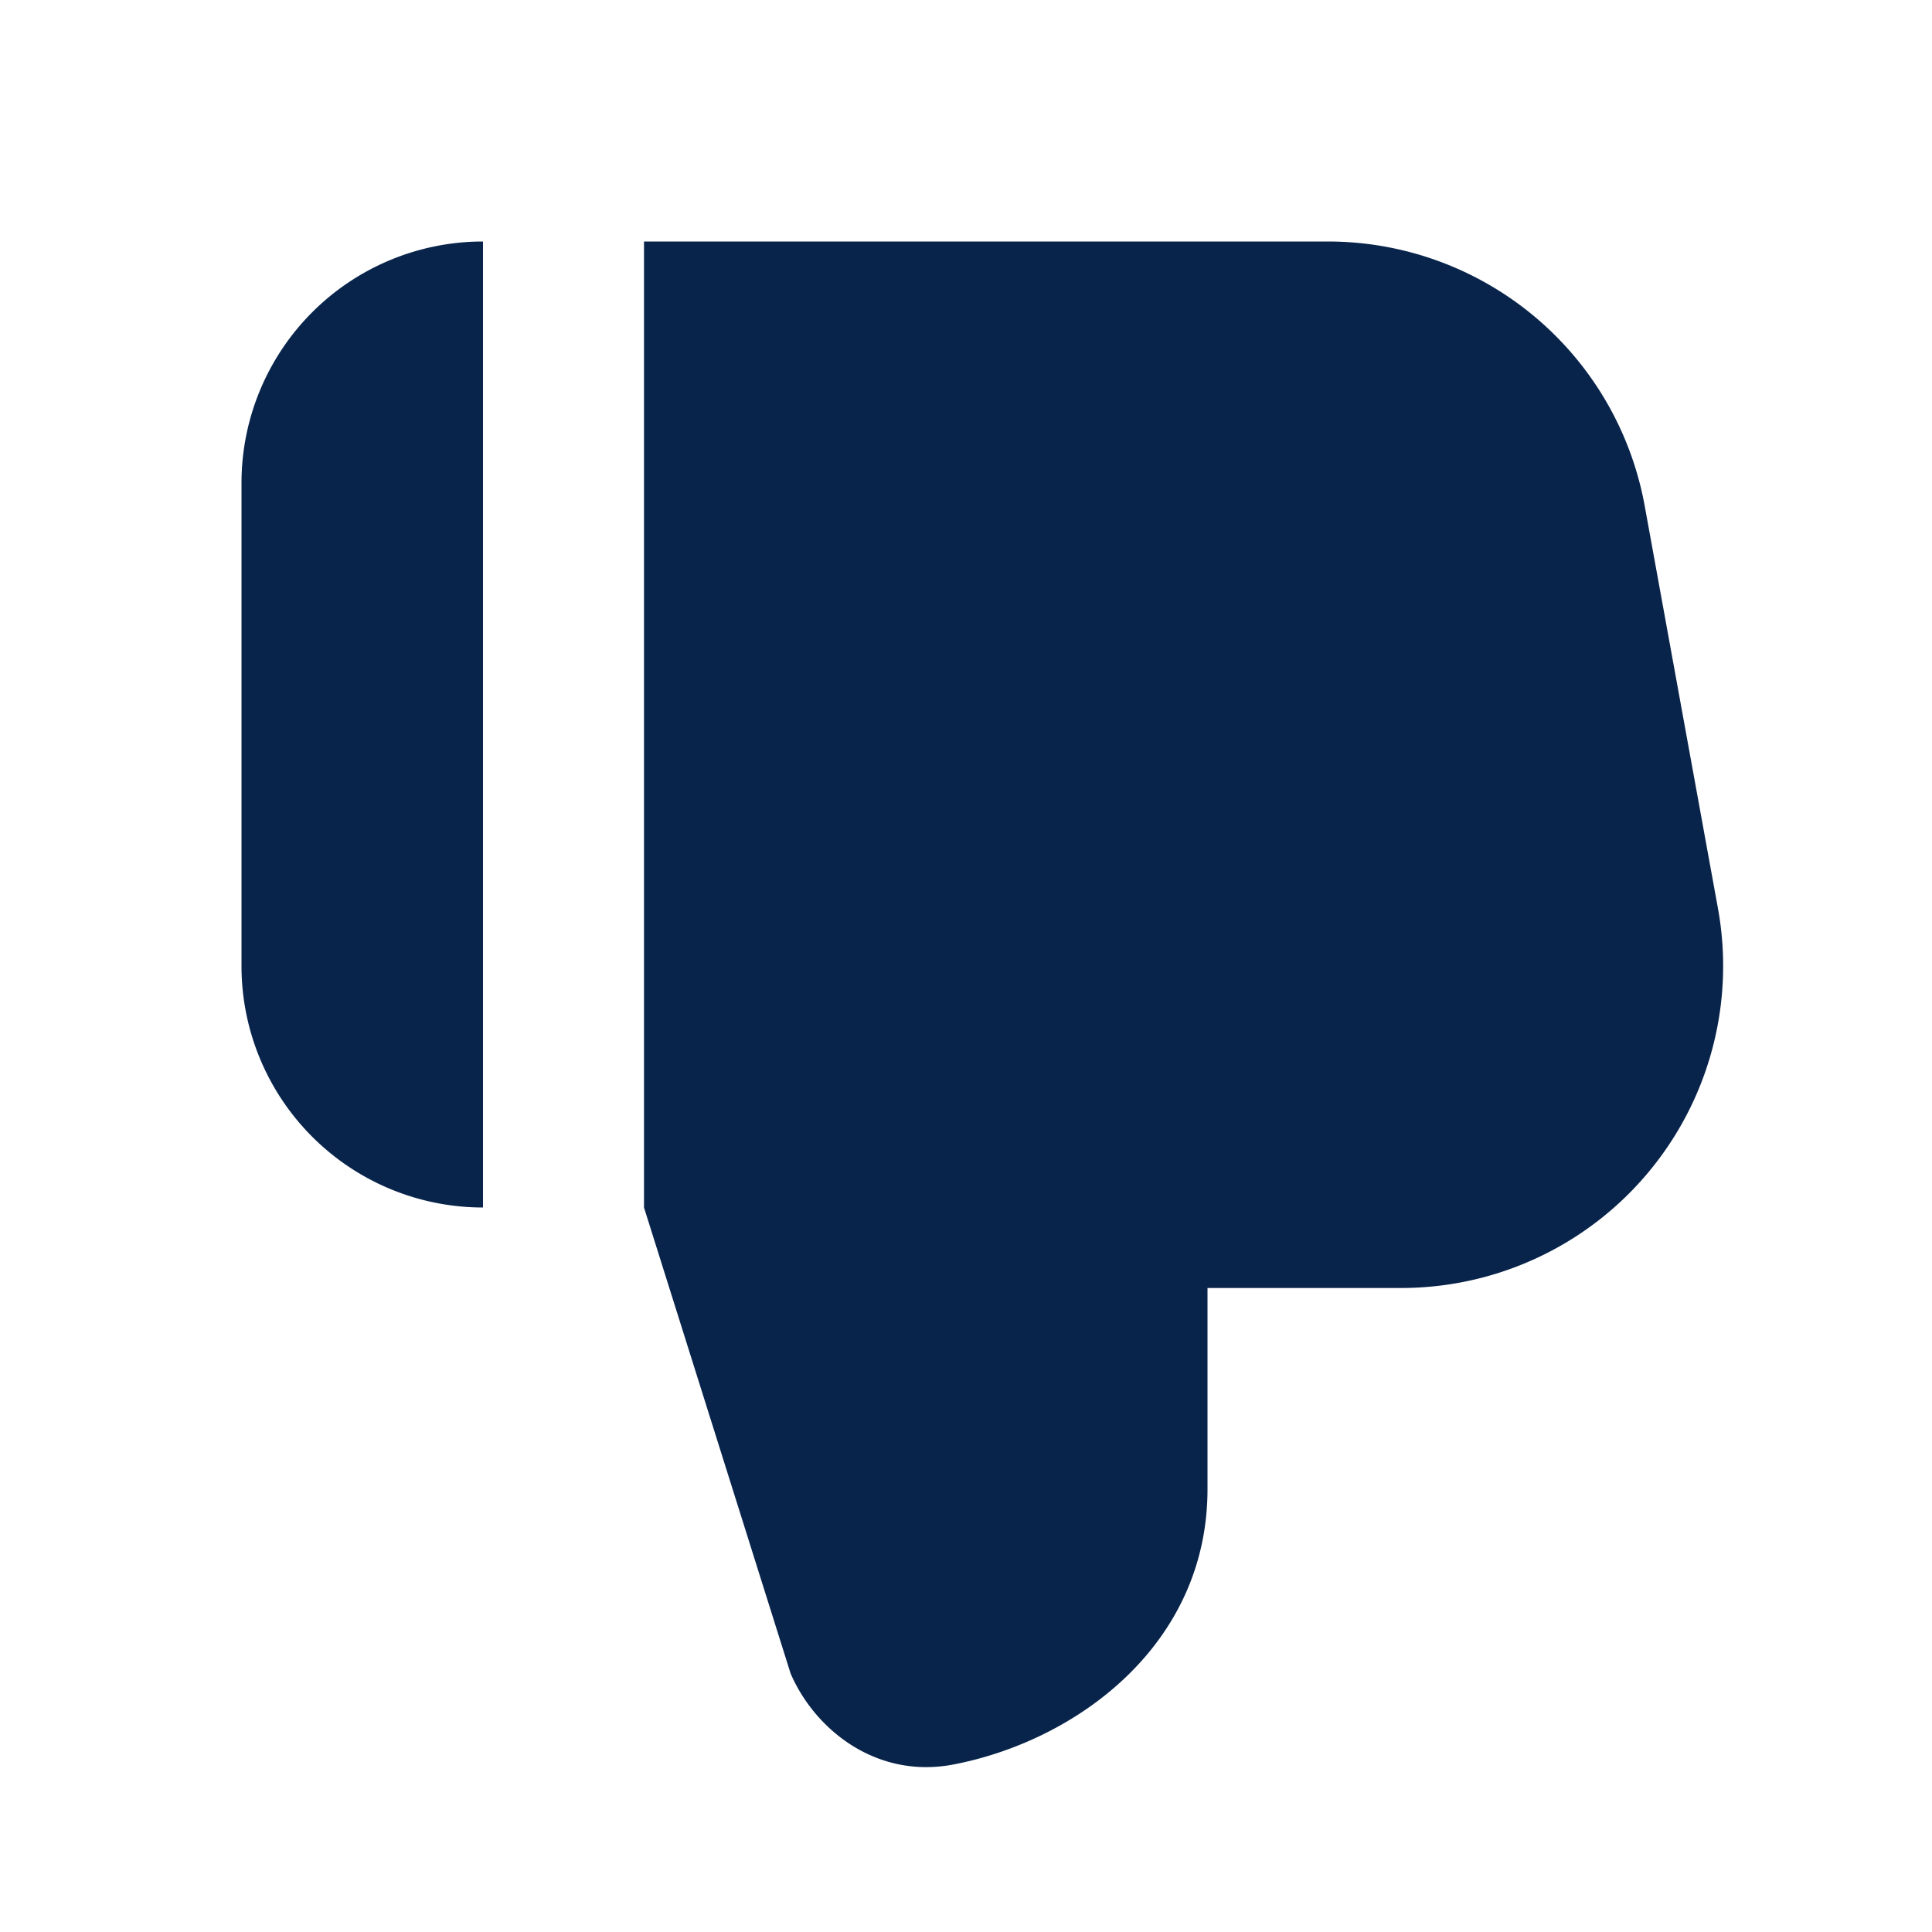 <svg xmlns="http://www.w3.org/2000/svg" width="24" height="24"><g fill="none"><path d="M24 0v24H0V0zM12.593 23.258l-.011.002-.071.035-.02.004-.014-.004-.071-.035c-.01-.004-.019-.001-.024.005l-.004.01-.017.428.005.02.01.013.104.074.015.004.012-.004.104-.074.012-.016.004-.017-.017-.427c-.002-.01-.009-.017-.017-.018m.265-.113-.013.002-.185.093-.01.01-.003.011.018.43.005.012.008.007.201.093c.012.004.023 0 .029-.008l.004-.014-.034-.614c-.003-.012-.01-.02-.02-.022m-.715.002a.023.023 0 0 0-.027.006l-.006.014-.034.614c0 .012.007.02.017.024l.015-.002.201-.093.01-.008.004-.011.017-.43-.003-.012-.01-.01z"/><path fill="#09244B" d="M15 16h2.405a4 4 0 0 0 3.936-4.716l-.91-5A4 4 0 0 0 16.497 3H8v12l1.821 5.788c.296.69 1.06 1.316 2.024 1.131C13.374 21.625 15 20.433 15 18.5zm-9-1a3 3 0 0 1-3-3V6a3 3 0 0 1 3-3z"/></g></svg>